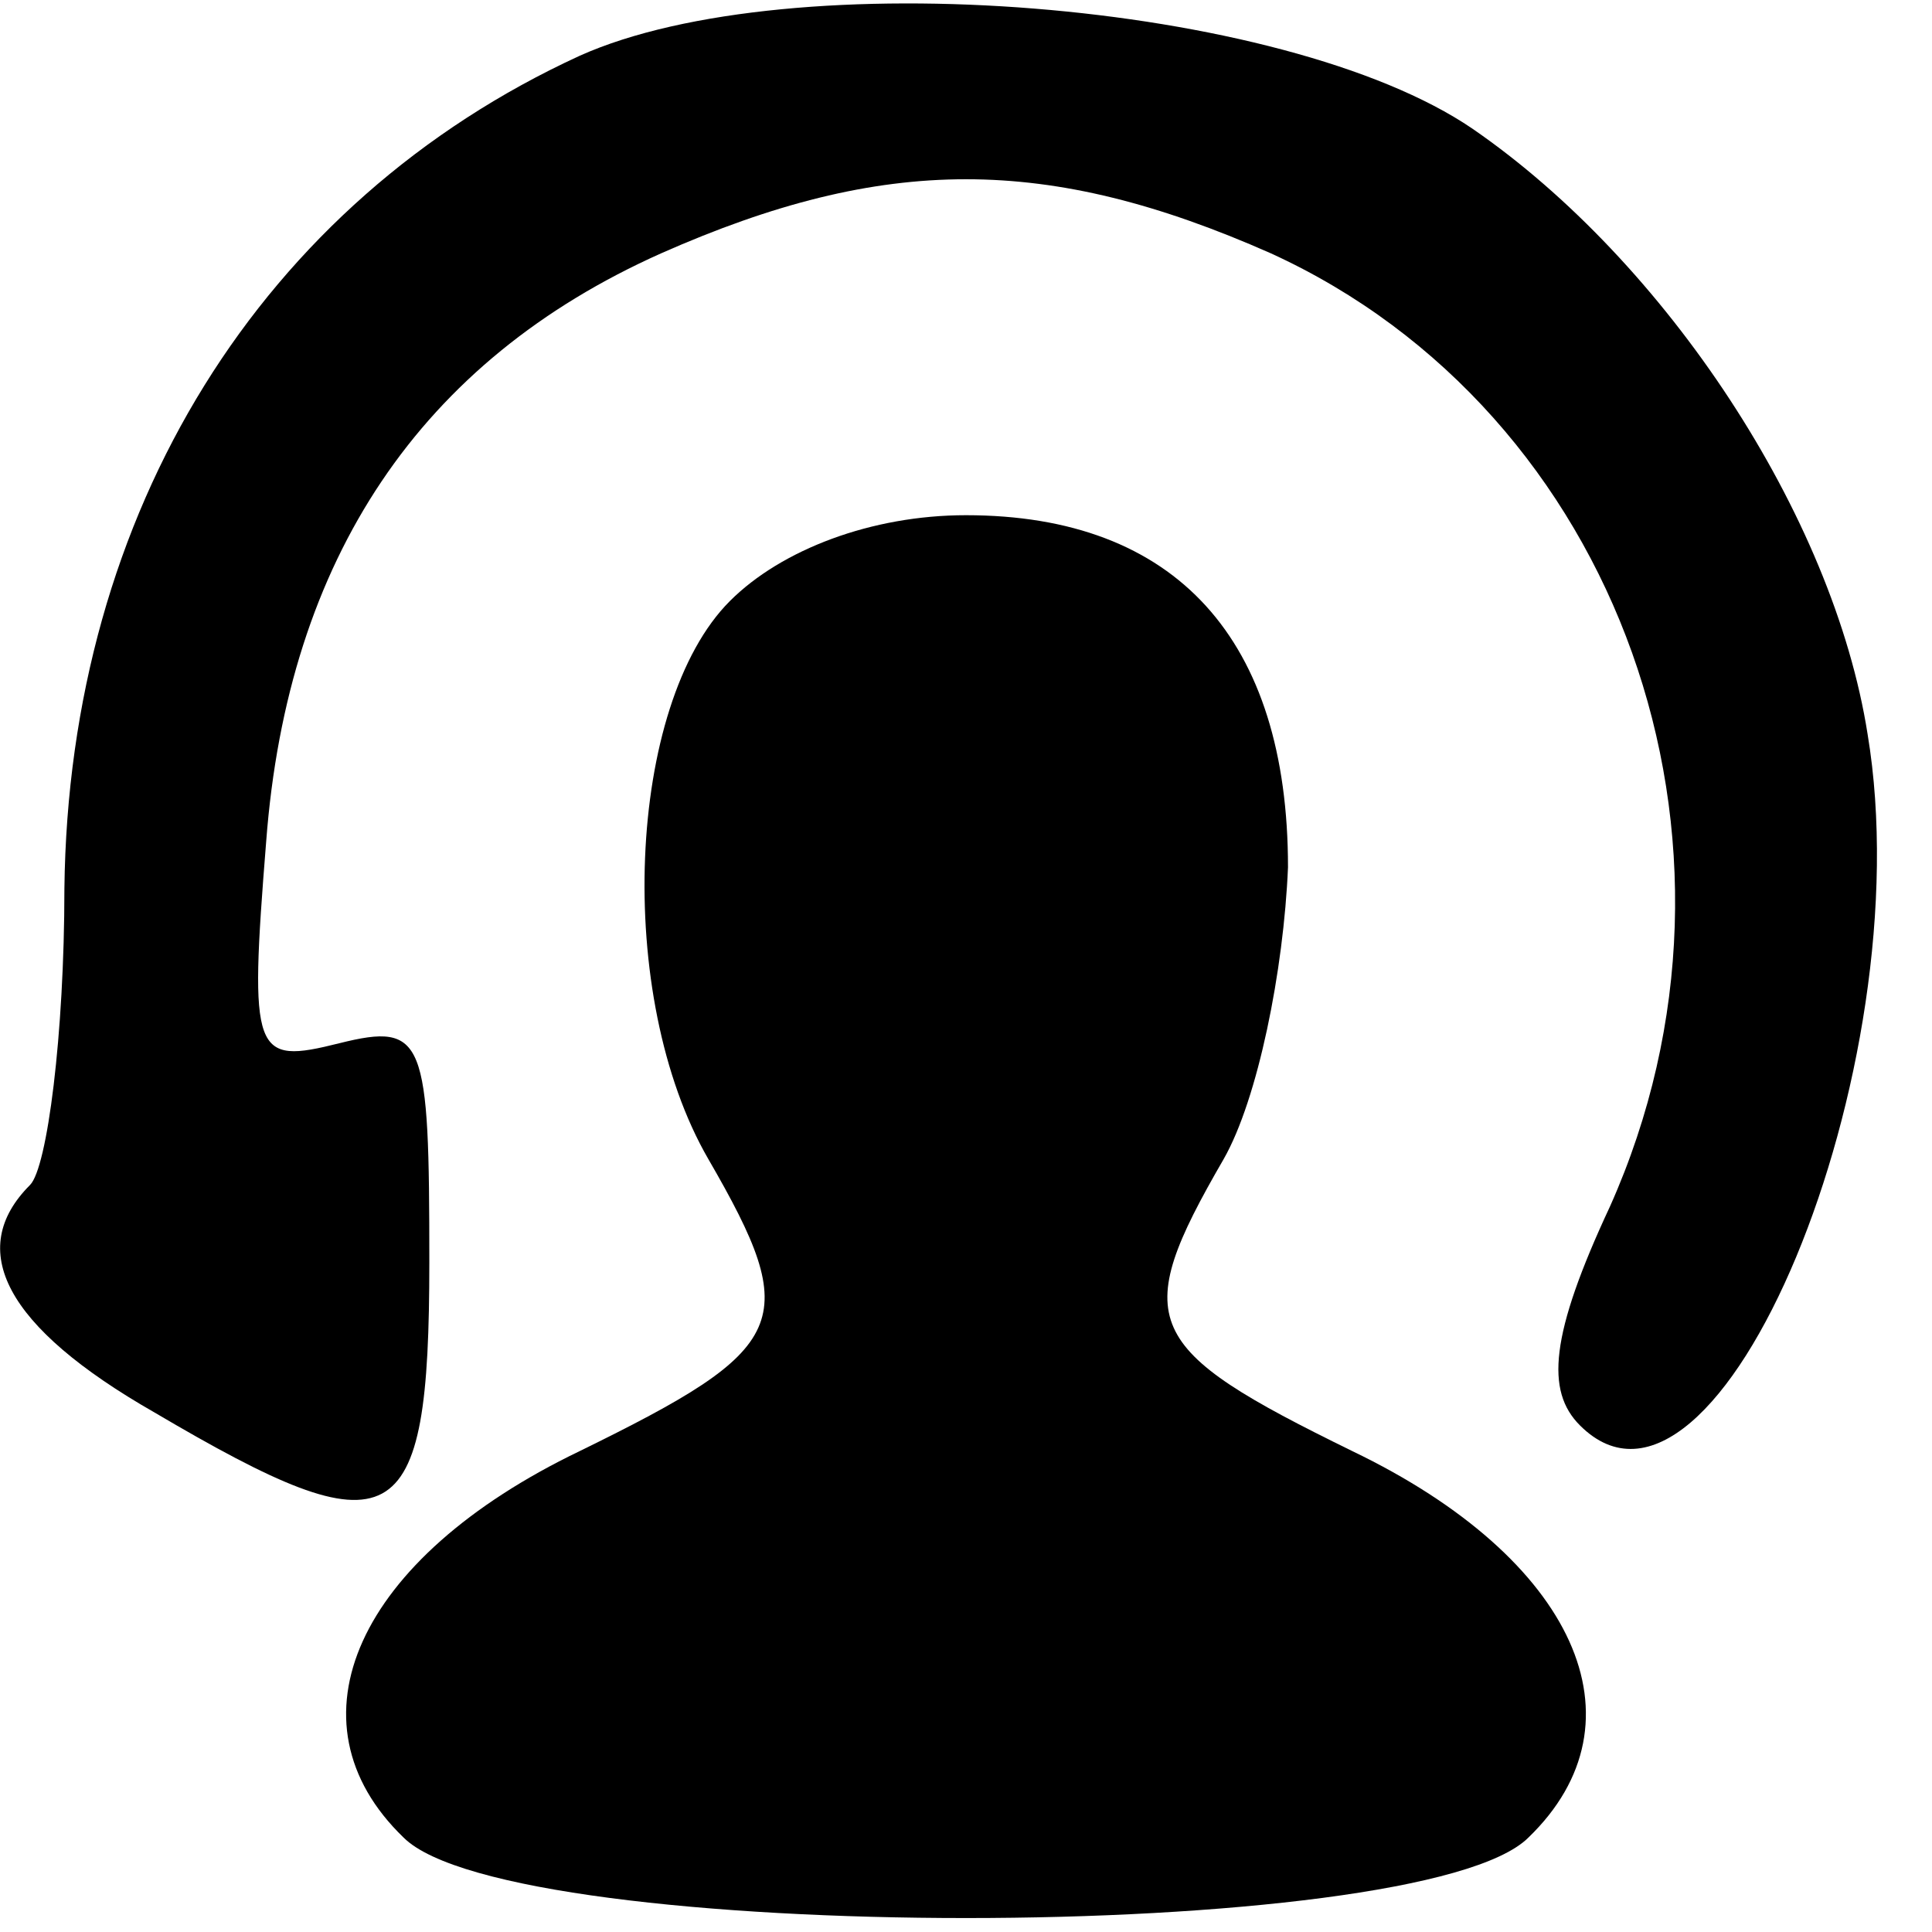 <?xml version="1.0" standalone="no"?>
<!DOCTYPE svg PUBLIC "-//W3C//DTD SVG 20010904//EN"
 "http://www.w3.org/TR/2001/REC-SVG-20010904/DTD/svg10.dtd">
<svg version="1.0" xmlns="http://www.w3.org/2000/svg"
 width="45pt" height="45pt" viewBox="0 0 45 45"
 preserveAspectRatio="xMidYMid meet">
<g transform="translate(0,45) scale(0.1,-0.1)"
fill="#000000" stroke="none">
<path d="M135 437 c-74 -34 -119 -106 -120 -194 0 -34 -4 -65 -8 -69 -15 -15
-6 -33 29 -53 56 -33 64 -29 64 35 0 52 -1 56 -21 51 -20 -5 -21 -3 -17 47 5
66 36 112 92 137 52 23 90 23 142 0 81 -37 117 -137 79 -222 -14 -30 -15 -43
-7 -51 32 -32 80 83 67 161 -8 51 -47 110 -92 141 -44 30 -159 39 -208 17z"/>
<path d="M170 310 c-24 -24 -27 -92 -5 -130 22 -38 19 -44 -30 -68 -52 -25
-69 -63 -41 -90 25 -25 237 -25 262 0 28 27 11 65 -41 90 -49 24 -52 30 -30
68 8 14 14 44 15 68 0 53 -26 82 -75 82 -22 0 -43 -8 -55 -20z"/>
</g>
</svg>
